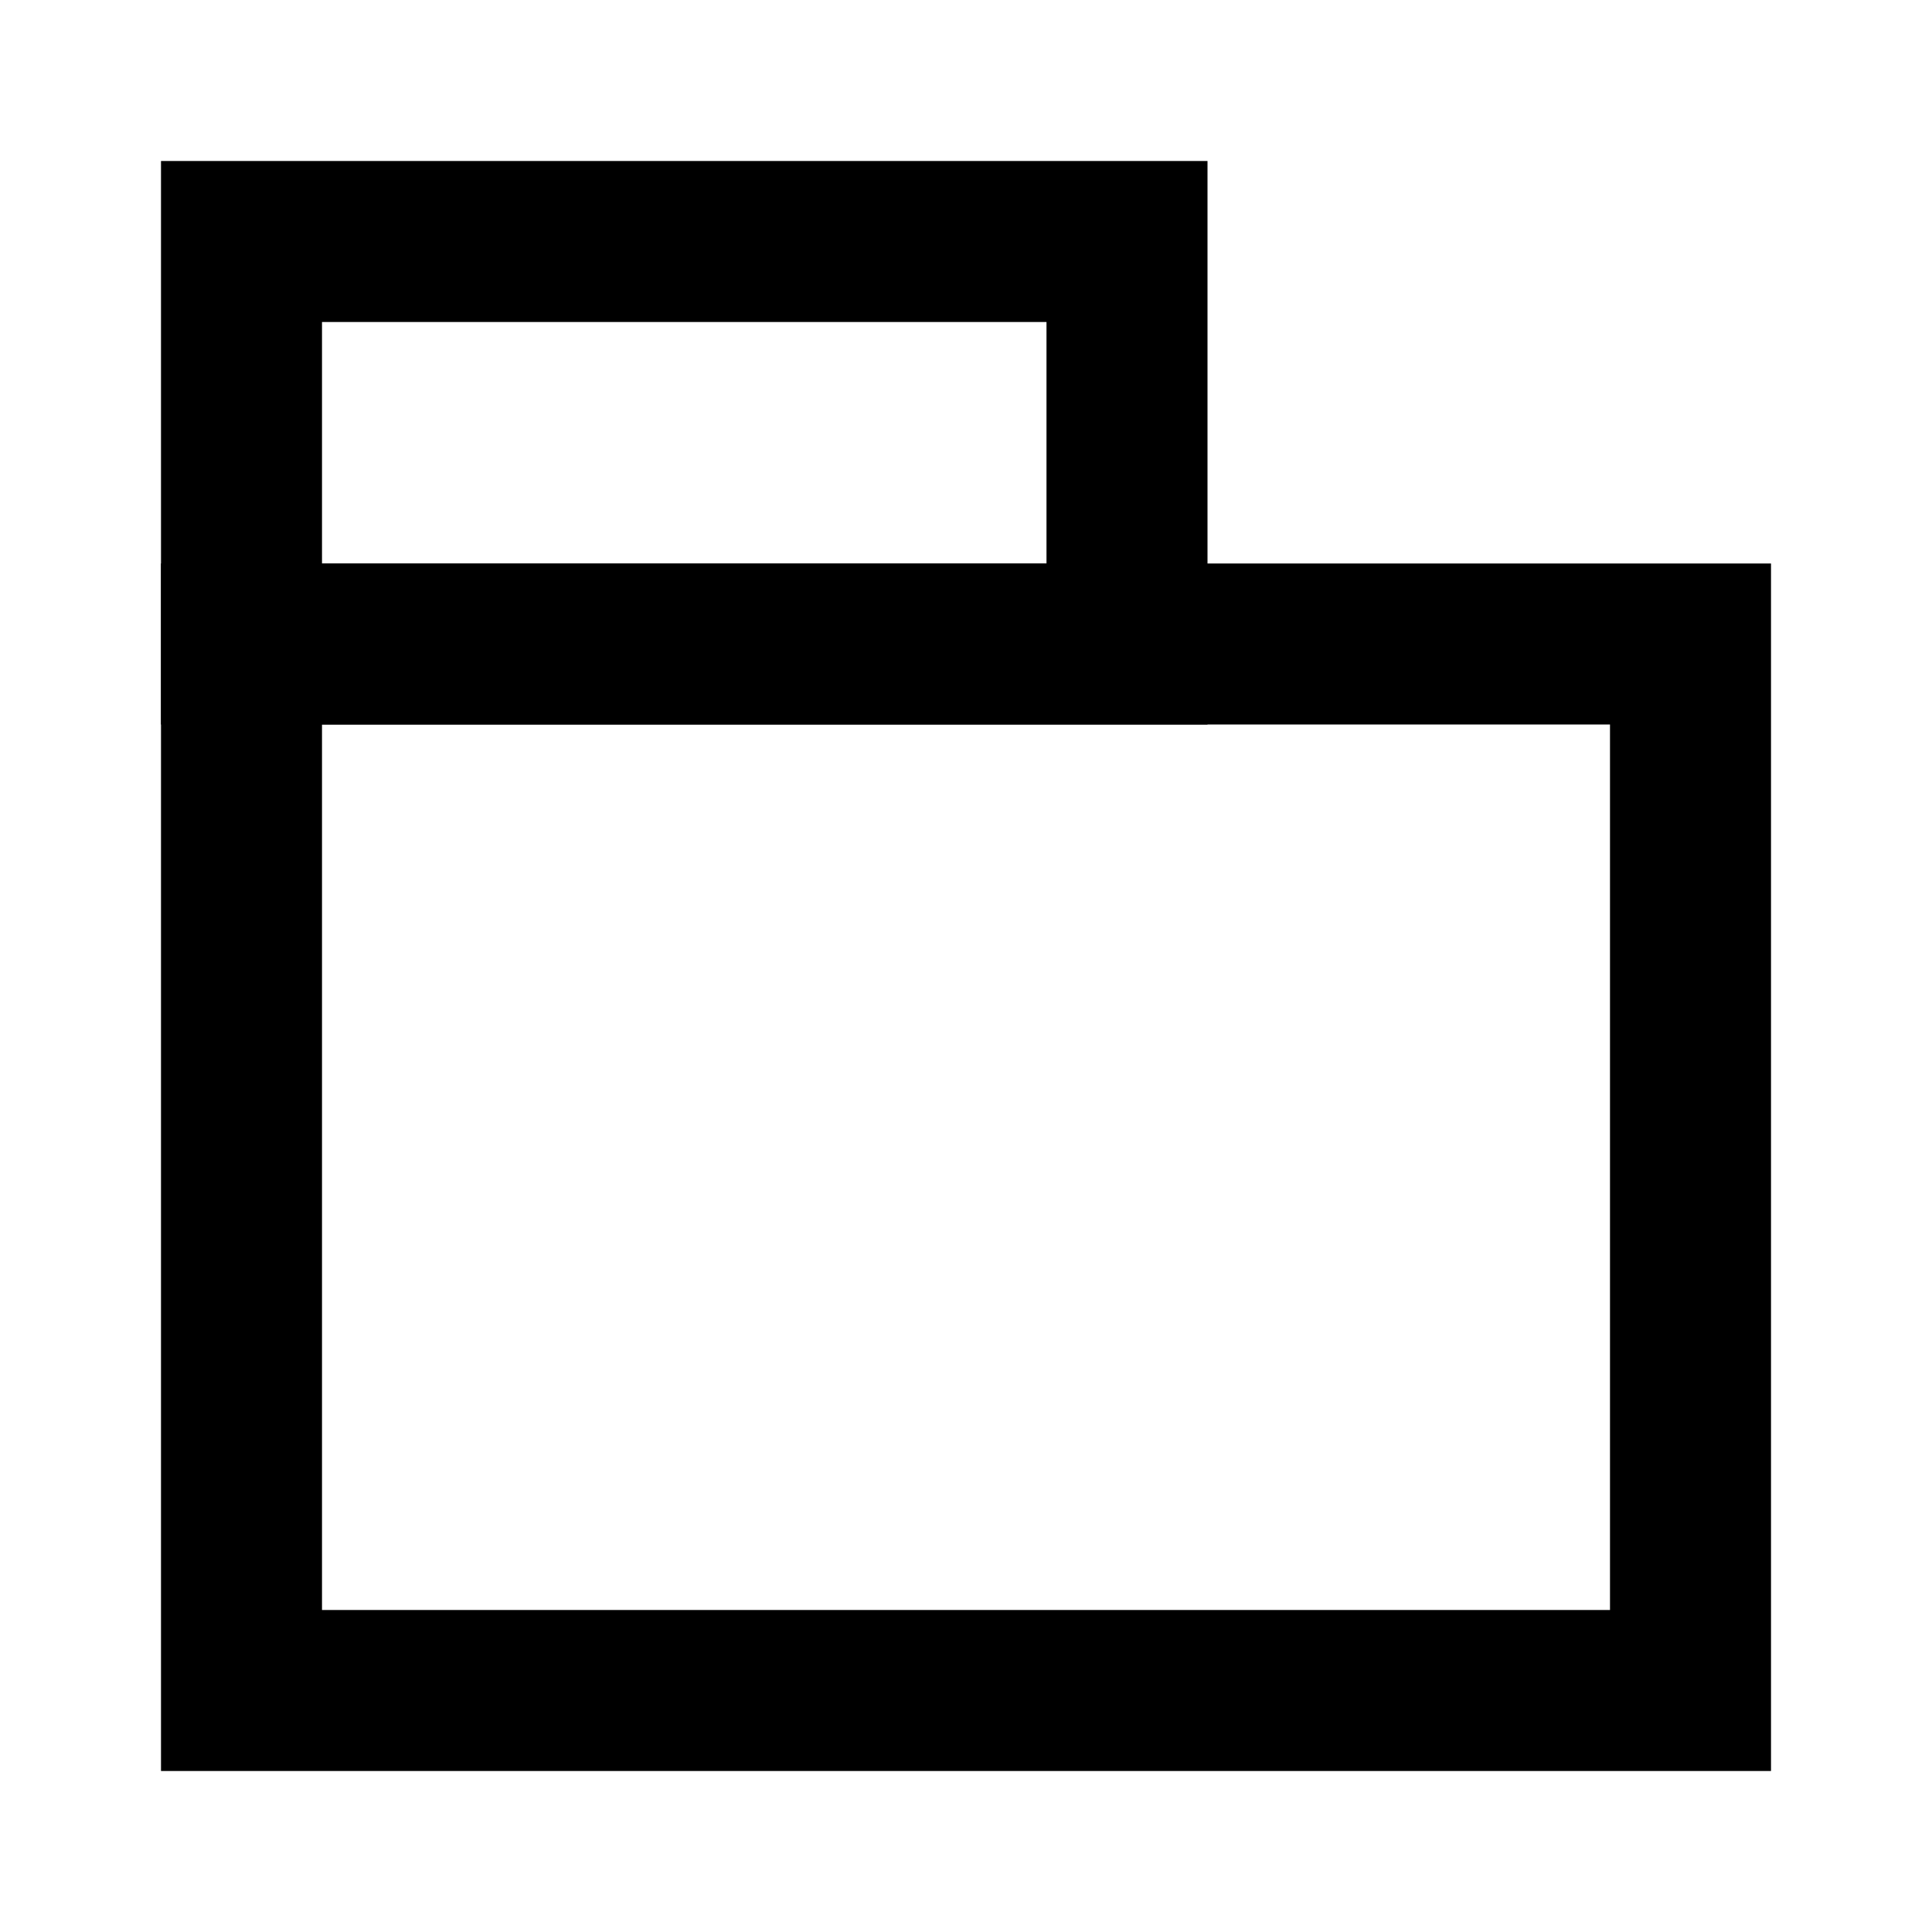 <?xml version="1.0" encoding="utf-8" standalone="yes" ?>
<svg xmlns="http://www.w3.org/2000/svg" version="1.1" width="24px" height="24px" viewBox="0 0 24 24">
    <rect x="3" y="8" width="18" height="13" fill="none" stroke="#000000" stroke-width="2"/>
    <rect x="3" y="3" width="11" height="5" fill="none" stroke="#000000" stroke-width="2"/>
</svg>